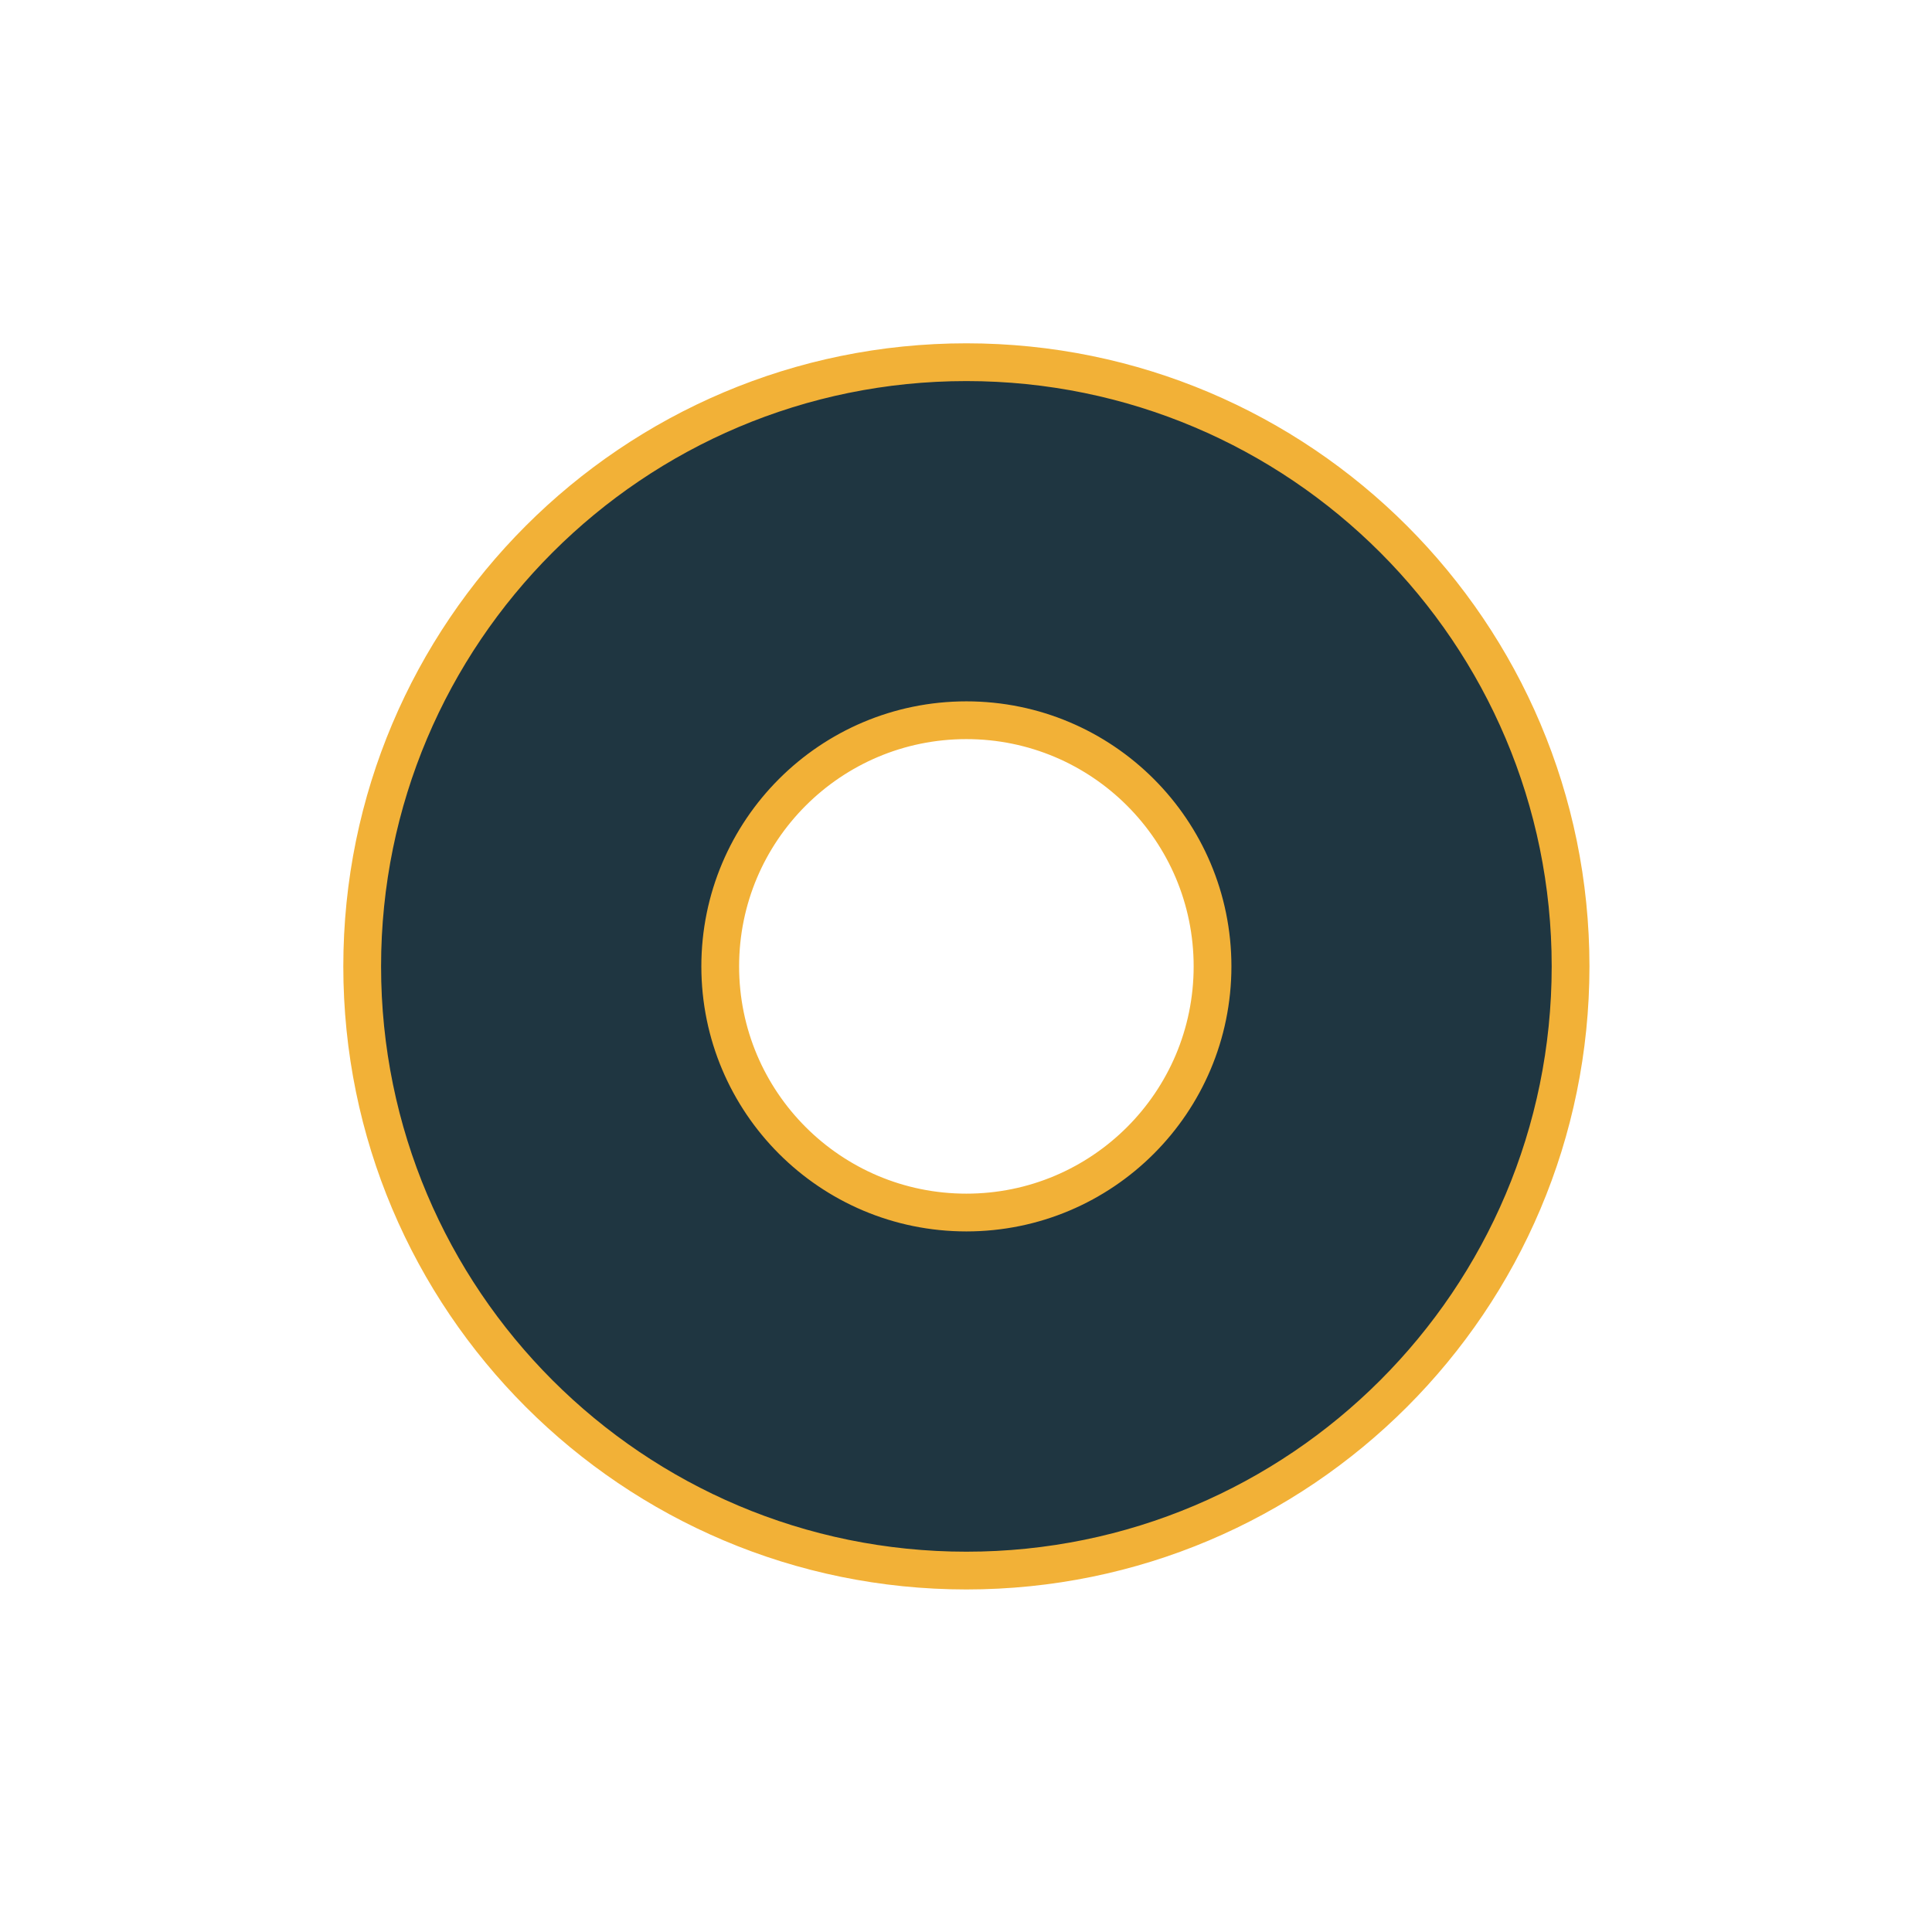 <?xml version="1.0" encoding="UTF-8" standalone="no"?>
<!DOCTYPE svg PUBLIC "-//W3C//DTD SVG 1.1//EN" "http://www.w3.org/Graphics/SVG/1.1/DTD/svg11.dtd">
<svg width="100%" height="100%" viewBox="0 0 66 66" version="1.1" xmlns="http://www.w3.org/2000/svg" xmlns:xlink="http://www.w3.org/1999/xlink" xml:space="preserve" xmlns:serif="http://www.serif.com/" style="fill-rule:evenodd;clip-rule:evenodd;">
    <g transform="matrix(0.645,0,0,0.645,11.728,11.728)">
        <path d="M33,1C50.673,1 65,15.327 65,33C65,50.673 50.673,65 33,65C15.327,65 1,50.673 1,33C1,15.327 15.327,1 33,1ZM33,19.963C25.8,19.963 19.963,25.8 19.963,33C19.963,40.2 25.8,46.037 33,46.037C40.2,46.037 46.037,40.2 46.037,33C46.037,25.8 40.2,19.963 33,19.963Z" style="fill:rgb(31,54,65);fill-rule:nonzero;stroke:rgb(242,177,55);stroke-width:2px;"/>
    </g>
</svg>
